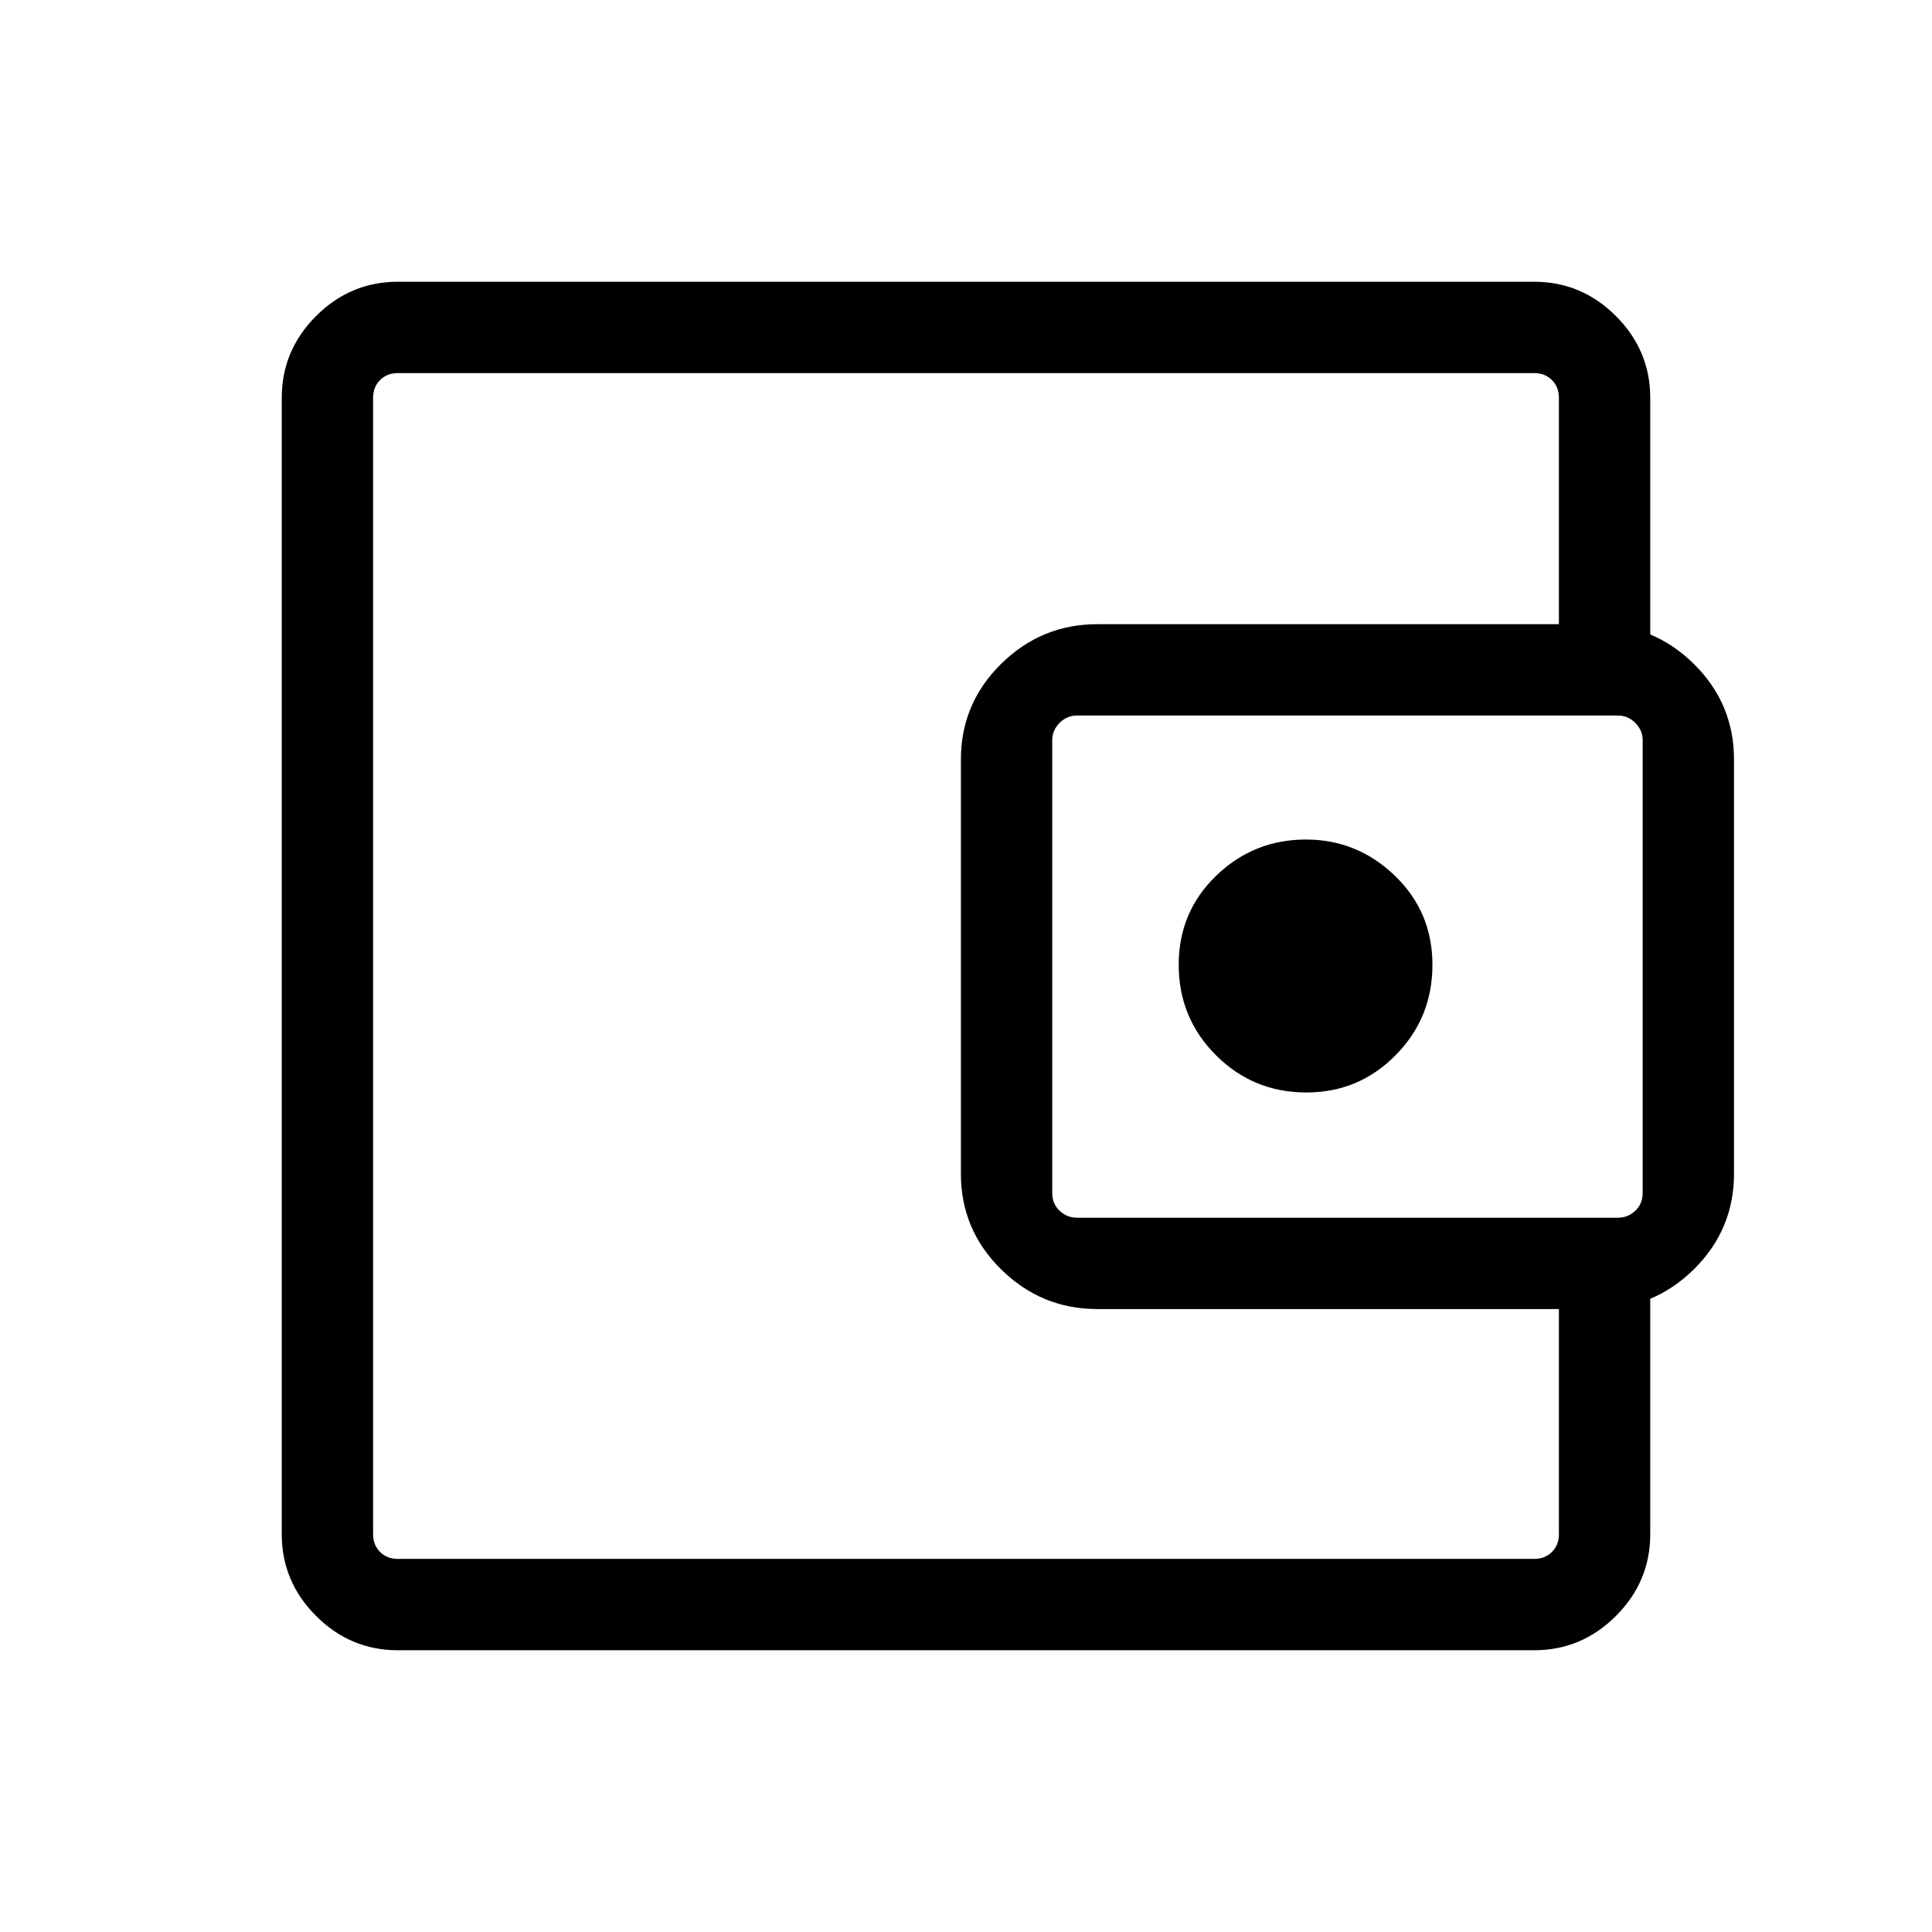 <svg xmlns="http://www.w3.org/2000/svg" height="48" viewBox="0 -960 960 960" width="48"><path d="M185.385-264.156v78.771V-774.615v510.459Zm12.309 124.155q-23.596 0-40.645-17.048-17.048-17.049-17.048-40.645v-564.612q0-23.596 17.048-40.645 17.049-17.048 40.645-17.048h564.612q23.596 0 40.645 17.048 17.048 17.049 17.048 40.645v133.615h-45.384v-133.615q0-5.385-3.462-8.847-3.462-3.462-8.847-3.462H197.694q-5.385 0-8.847 3.462-3.462 3.462-3.462 8.847v564.612q0 5.385 3.462 8.847 3.462 3.462 8.847 3.462h564.612q5.385 0 8.847-3.462 3.462-3.462 3.462-8.847v-133h45.384v133q0 23.596-17.048 40.645-17.049 17.048-40.645 17.048H197.694ZM545.248-309.54q-27.772 0-47.779-19.701-20.006-19.7-20.006-47.529v-205.845q0-27.828 20.006-47.529 20.007-19.701 47.779-19.701h248.136q28.241 0 48.235 19.701 19.995 19.701 19.995 47.529v205.845q0 27.829-19.995 47.529-19.994 19.701-48.235 19.701H545.248Zm258.674-45.383q5 0 8.654-3.462t3.654-8.847v-224.921q0-5-3.654-8.654t-8.654-3.654H535.155q-5.001 0-8.655 3.654-3.654 3.654-3.654 8.654v224.921q0 5.385 3.654 8.847 3.654 3.462 8.655 3.462h268.767Zm-154.764-62.231q25.996 0 44.303-18.51 18.308-18.509 18.308-44.951 0-26.25-18.664-44.241-18.663-17.99-44.182-17.99-26 0-44.616 17.99-18.615 17.991-18.615 44.241 0 26.442 18.511 44.951 18.511 18.51 44.955 18.51Z"/></svg>